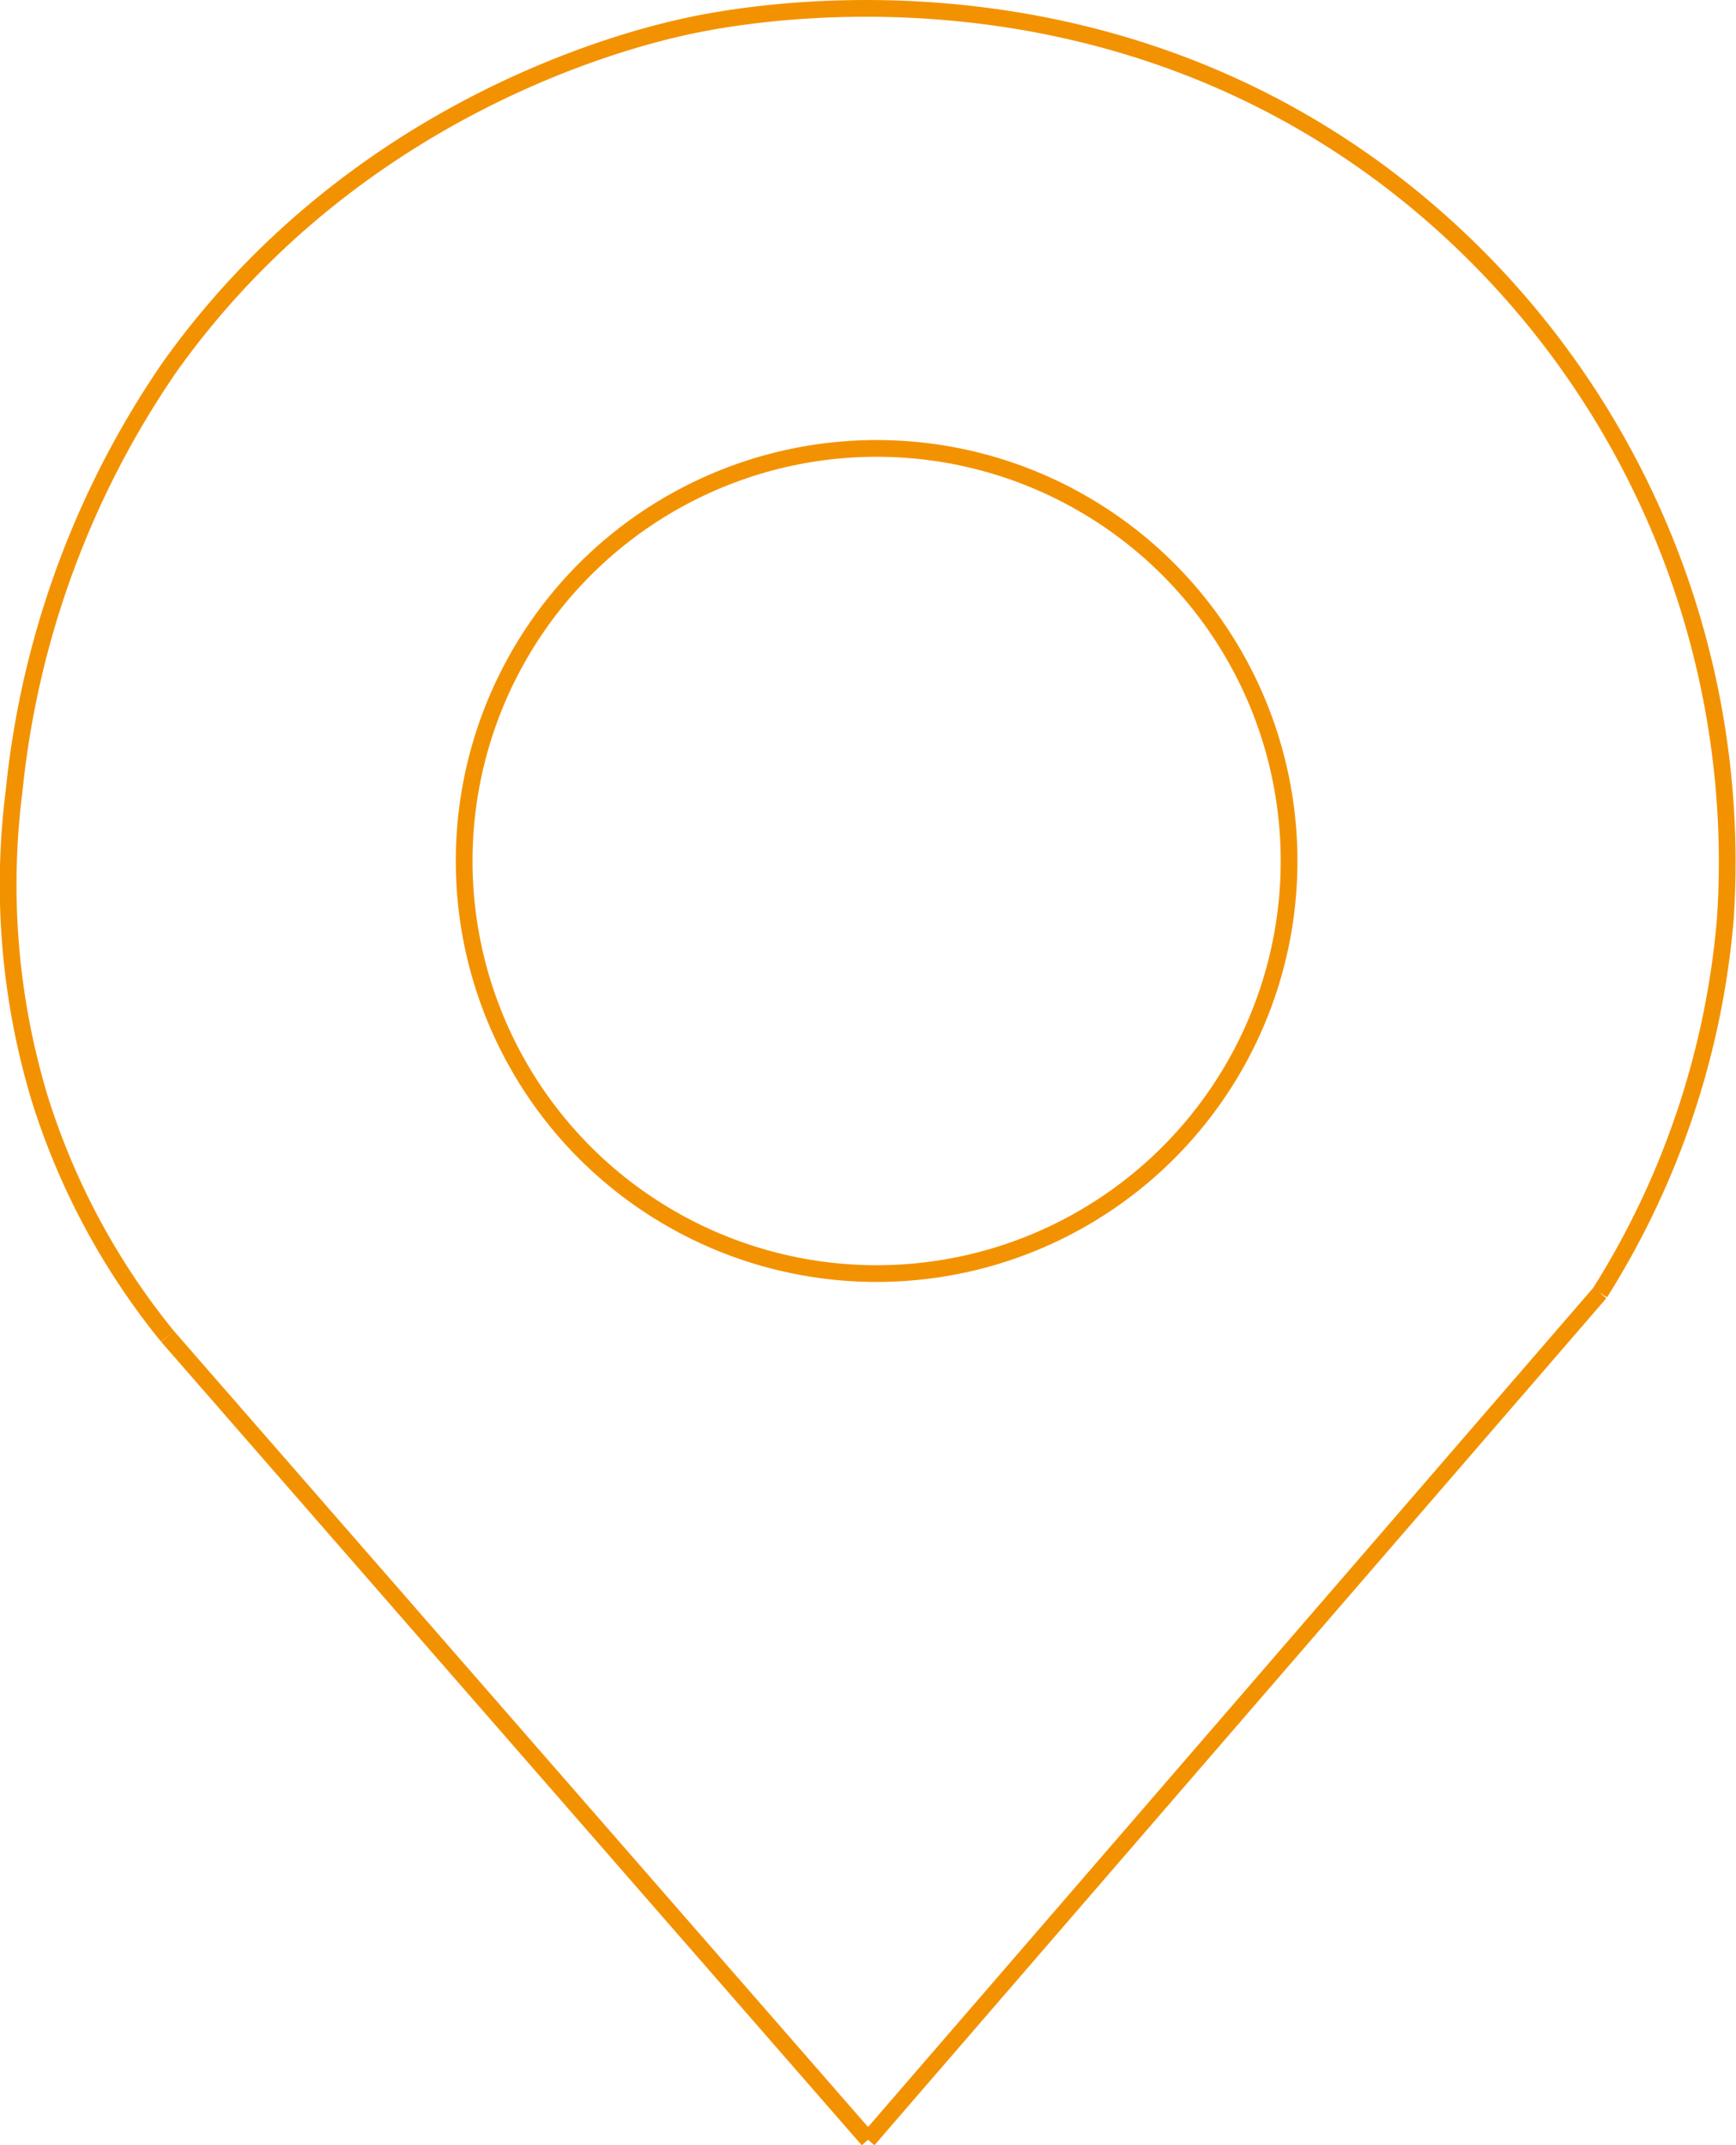 <svg id="Lag_8" data-name="Lag 8" xmlns="http://www.w3.org/2000/svg" viewBox="0 0 103.75 128.16"><defs><style>.cls-1{fill:none;stroke:#f39200;stroke-miterlimit:10;}</style></defs><path class="cls-1" d="M448.77,437.49a42.66,42.66,0,0,1-7.64-14.22,44.21,44.21,0,0,1-1.53-18.34,54.26,54.26,0,0,1,9.32-25.38c11.27-15.79,27.94-19.69,30.88-20.33s23.32-4.72,41.58,8.86a51.23,51.23,0,0,1,20.49,44.49,49.69,49.69,0,0,1-7.49,22.32" transform="translate(-438.76 -357.65)"/><circle class="cls-1" cx="52.39" cy="51.44" r="24.65"/><line class="cls-1" x1="51.88" y1="127.84" x2="10.01" y2="79.84"/><line class="cls-1" x1="95.62" y1="77.24" x2="51.88" y2="127.84"/></svg>